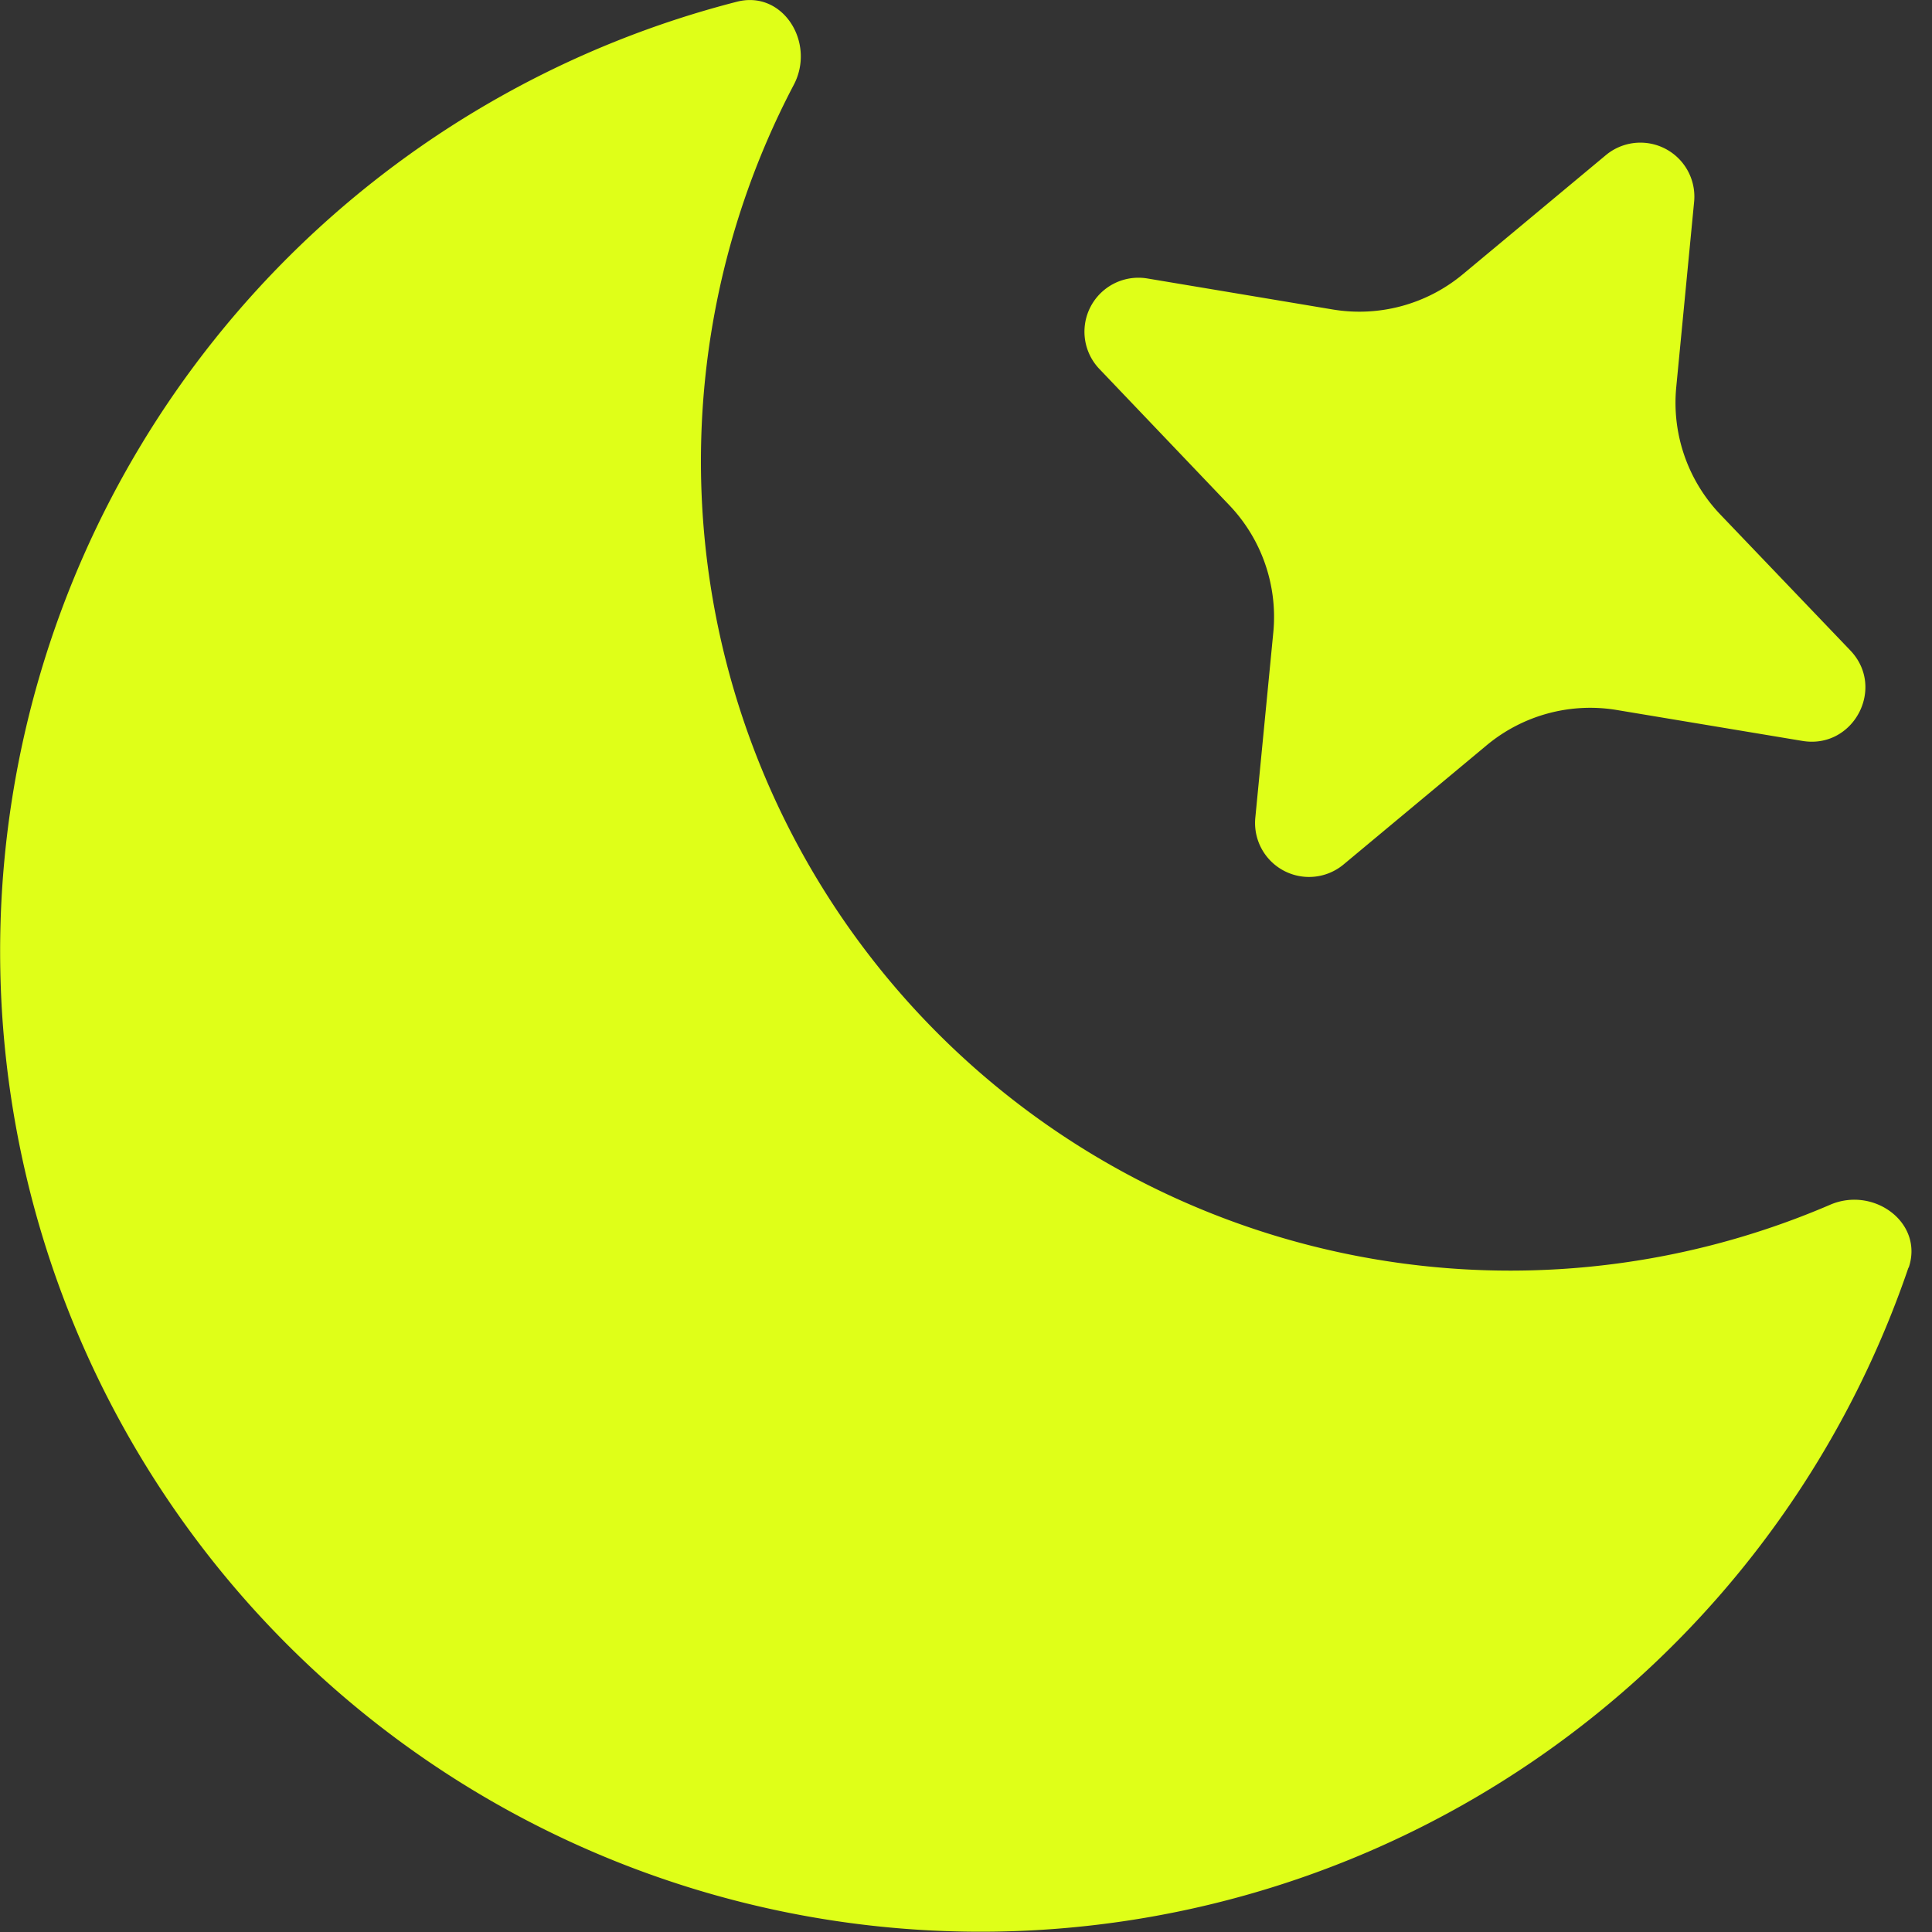 <svg
            xmlns="http://www.w3.org/2000/svg"
            width="14px"
            height="14px"
            fill="#dfff18"
            viewBox="0 0 16 16"
          >
            <rect x="0" y="0" width="16" height="16" fill="#333333" stroke="none"/>
            <g clip-path="url(#clip0_8890_490)">
              <path d="M15.807 10.498c.126-.372-.29-.676-.65-.521A6.703 6.703 0 016.574.702c.182-.347-.089-.785-.47-.688a8.119 8.119 0 109.701 10.484z"></path>
              <path d="M13.3 1.284a.447.447 0 01.73.387l-.148 1.535a1.34 1.34 0 00.365 1.055l1.076 1.125c.297.31.027.82-.396.75L13.39 5.88a1.34 1.34 0 00-1.078.292l-1.185.987a.447.447 0 01-.731-.387l.149-1.535a1.34 1.34 0 00-.366-1.055L9.105 3.056a.447.447 0 01.396-.75l1.536.257a1.34 1.34 0 001.078-.292l1.185-.987z"></path>
            </g>
            <defs>
              <clipPath id="clip0_8890_490">
                <rect width="16" height="16"></rect>
              </clipPath>
            </defs>
          </svg>
